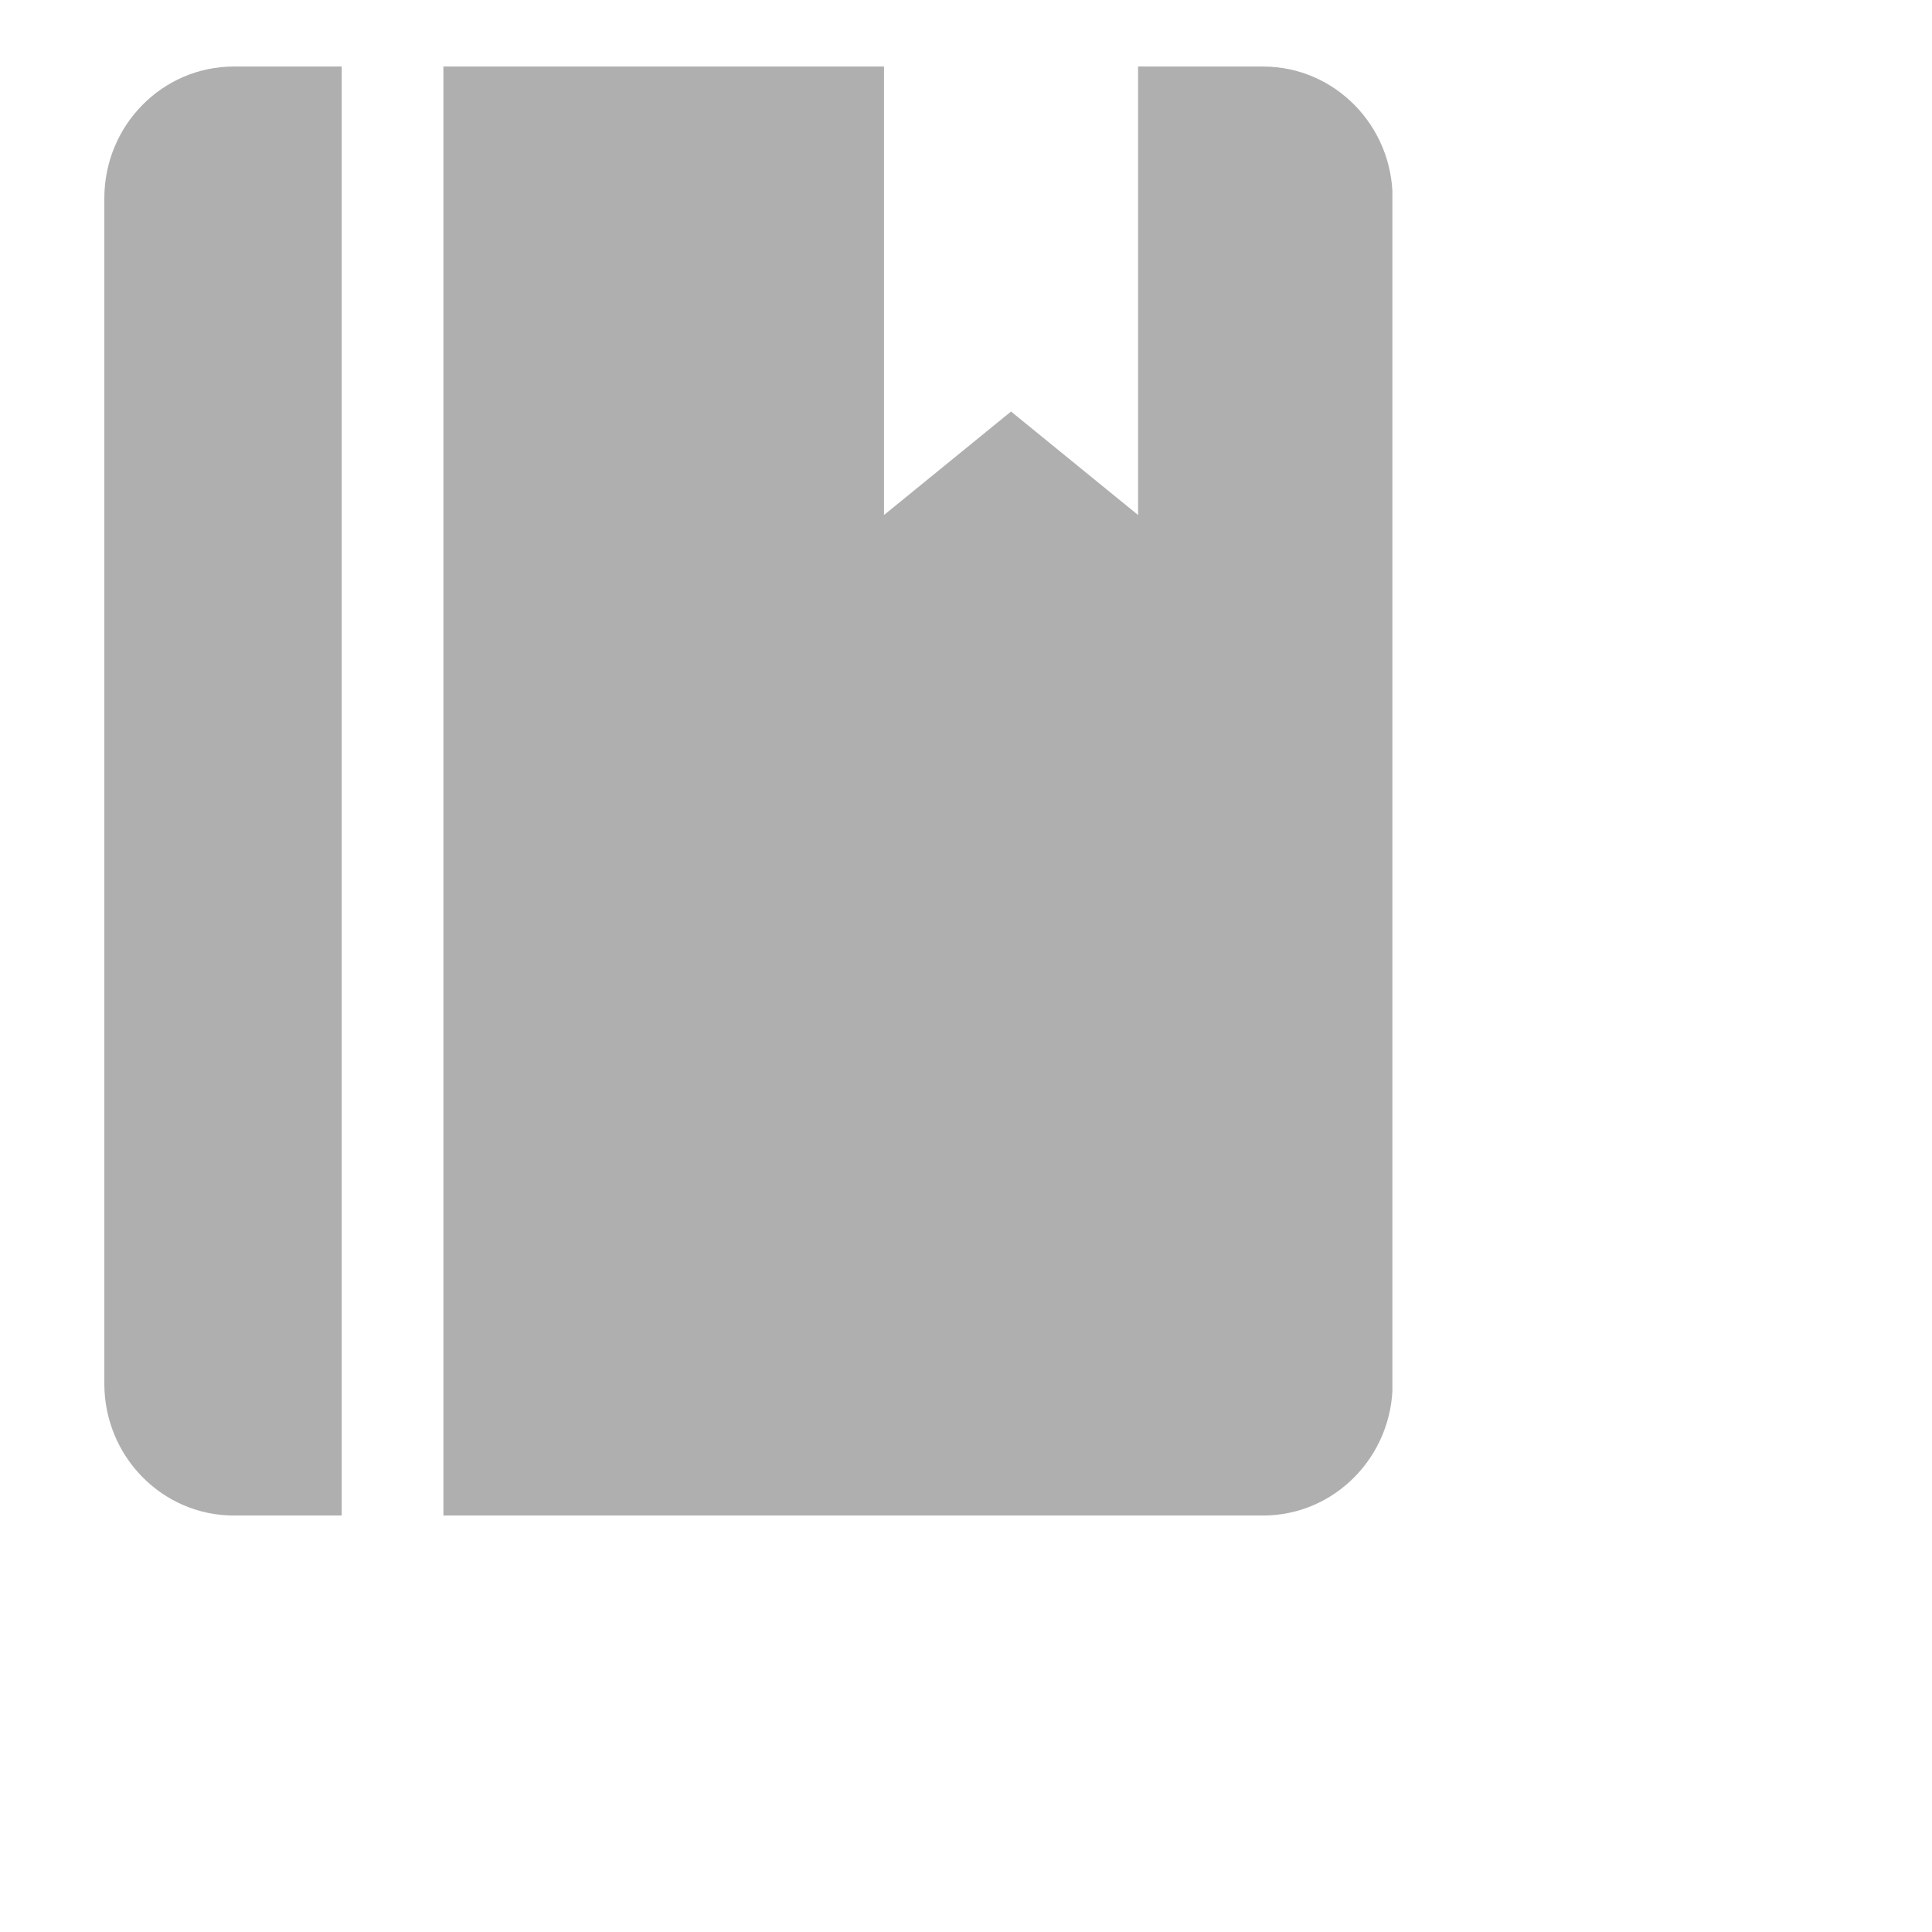 <svg width="16" height="16" viewBox="0 0 16 16" fill="none" xmlns="http://www.w3.org/2000/svg">
<g clip-path="url(#clip0_48_1523)">
<path d="M0.864 1.643V11.459C0.864 12.061 1.344 12.551 1.937 12.551H2.83V0.551H1.937C1.344 0.551 0.864 1.039 0.864 1.643Z" fill="#AFAFAF"/>
<path d="M10.458 0.551H9.425V4.265L8.373 3.408L7.321 4.265V0.551H3.672V12.551H10.46C11.052 12.551 11.533 12.062 11.533 11.459V1.643C11.533 1.04 11.053 0.551 10.46 0.551H10.458Z" fill="#AFAFAF"/>
</g>
<defs>
<clipPath id="clip0_48_1523">
<rect width="10.667" height="12" fill="white" transform="translate(0.864 0.551)"/>
</clipPath>
</defs>
</svg>
